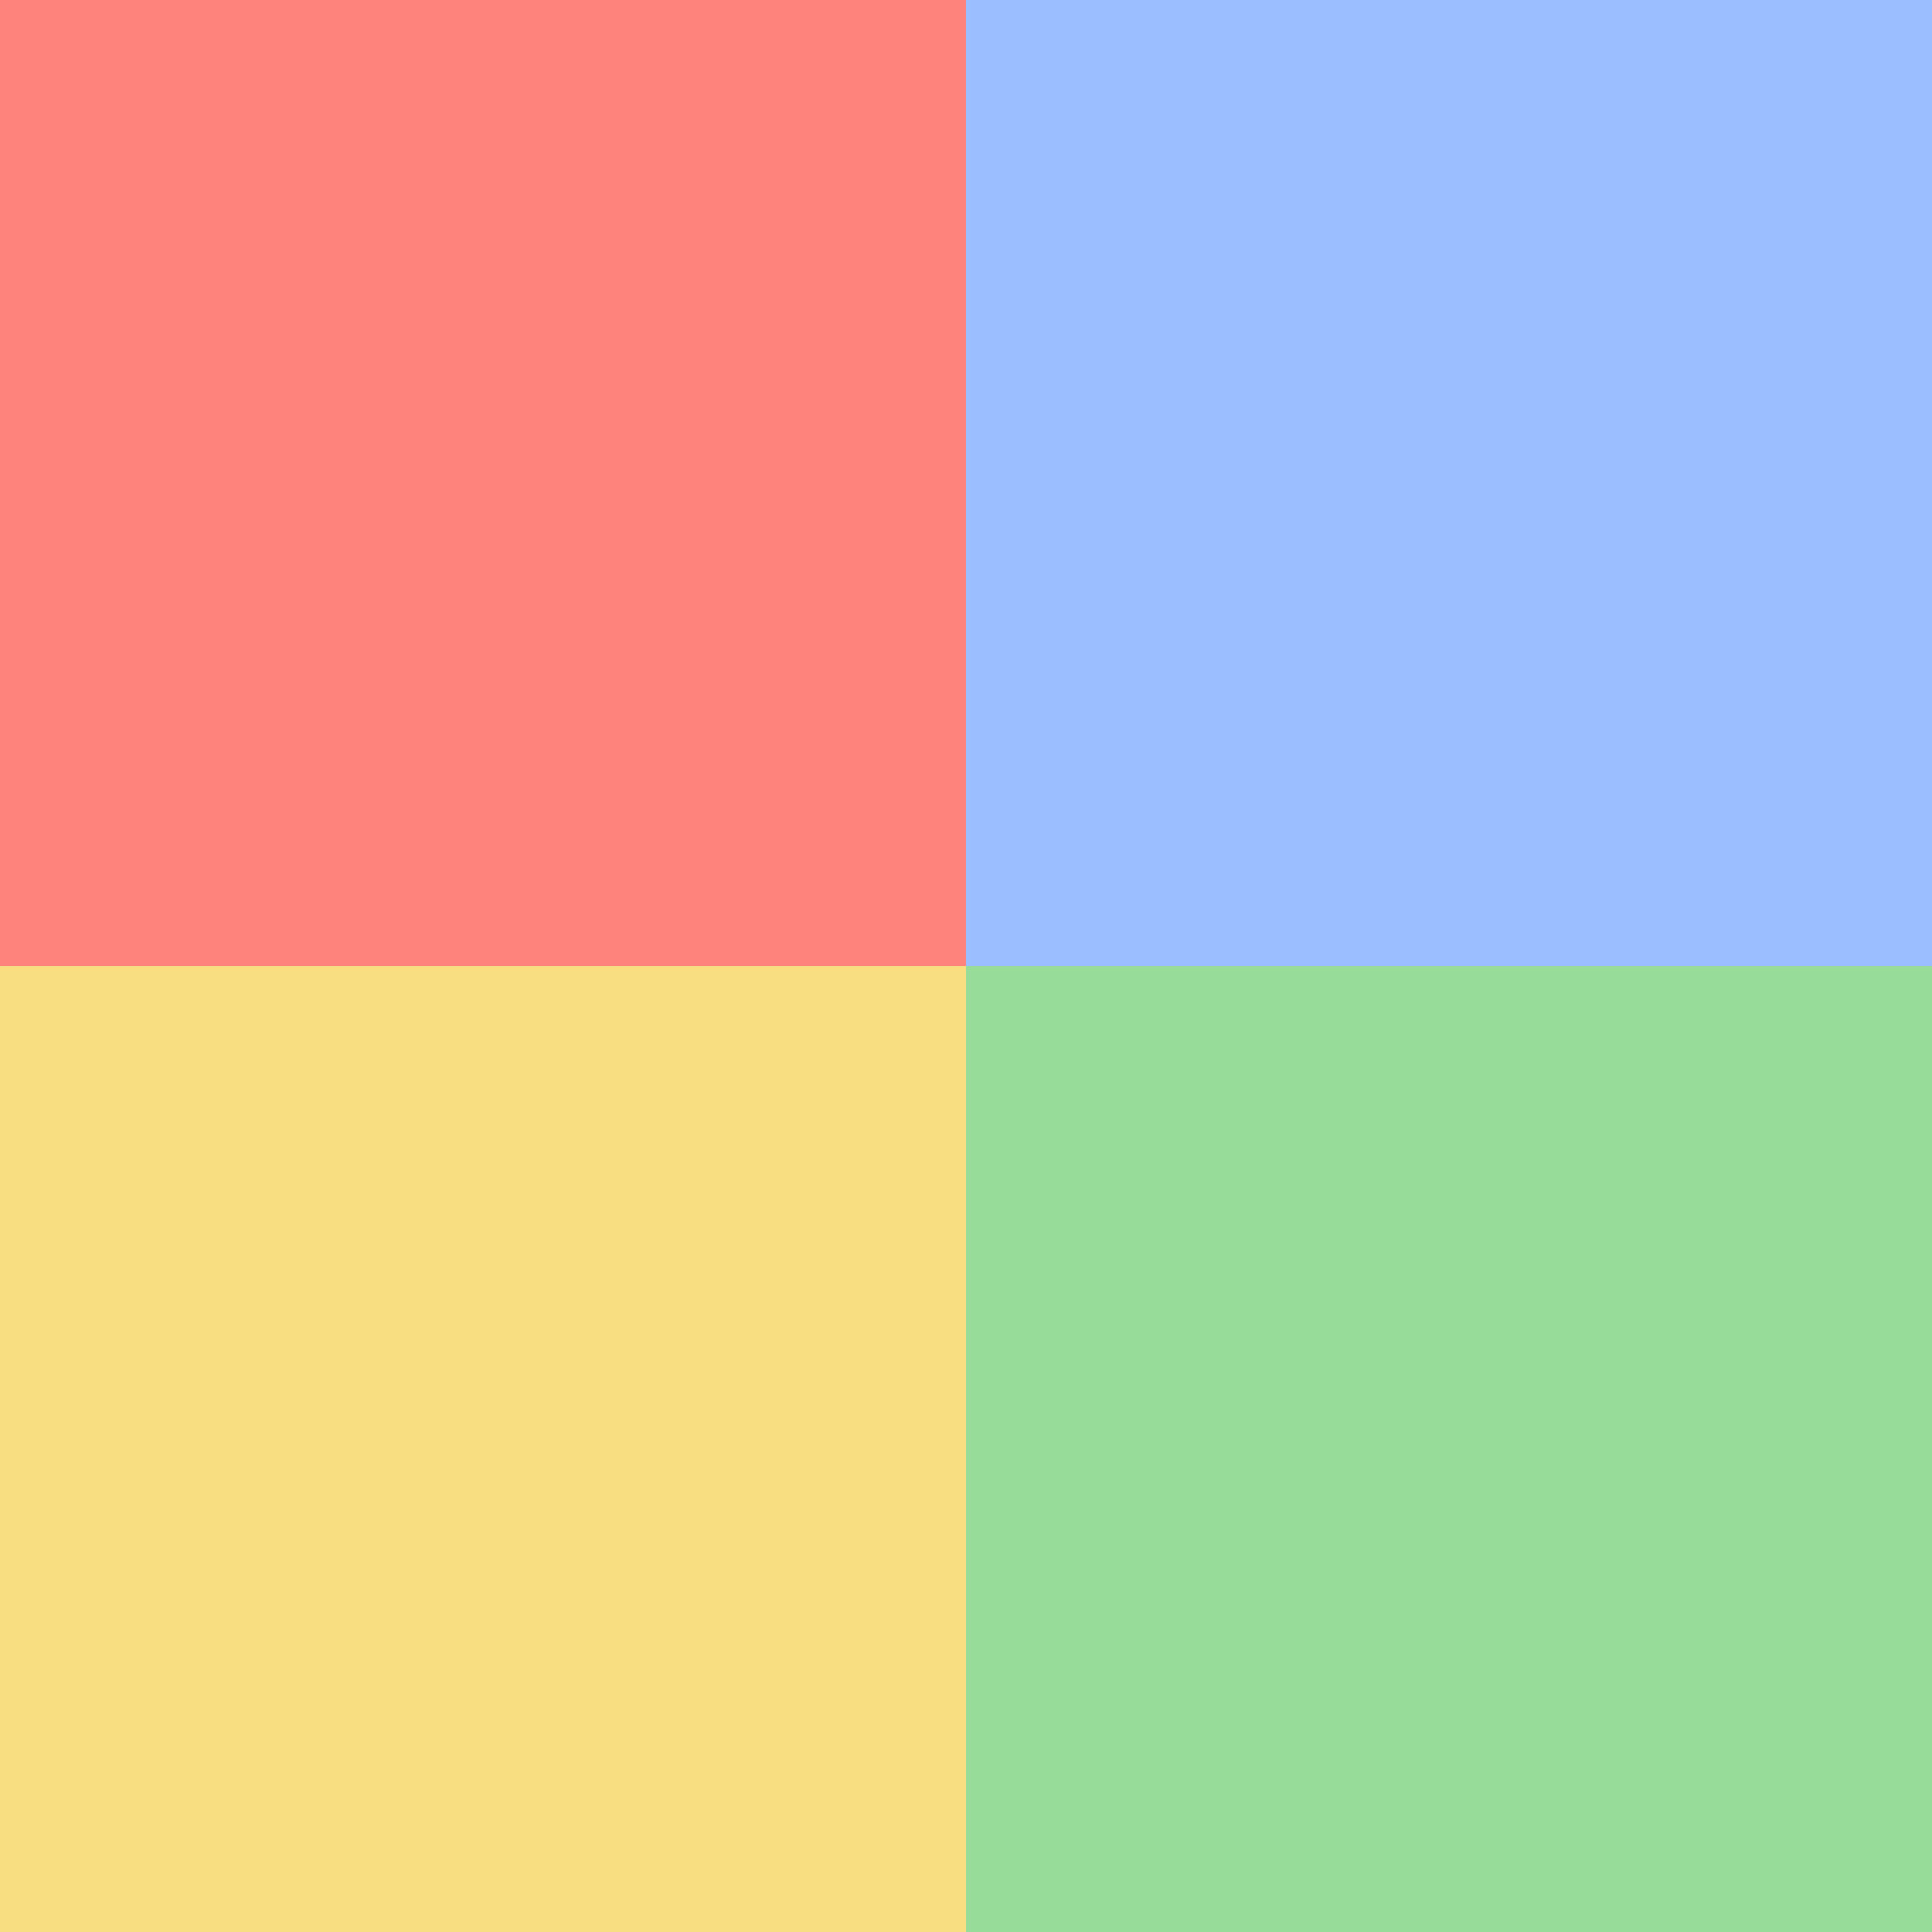 <?xml version="1.0" encoding="UTF-8" standalone="no"?>
<svg
   xmlns:dc="http://purl.org/dc/elements/1.1/"
   xmlns:cc="http://creativecommons.org/ns#"
   xmlns:rdf="http://www.w3.org/1999/02/22-rdf-syntax-ns#"
   xmlns:svg="http://www.w3.org/2000/svg"
   xmlns="http://www.w3.org/2000/svg"
   xmlns:sodipodi="http://sodipodi.sourceforge.net/DTD/sodipodi-0.dtd"
   xmlns:inkscape="http://www.inkscape.org/namespaces/inkscape"
   viewBox="0 0 272 272"
   version="1.1"
   id="svg16"
   sodipodi:docname="_2_3_4_player_mini_games_bg.svg"
   inkscape:version="0.92.4 (5da689c313, 2019-01-14)"
   width="272"
   height="272">
  <sodipodi:namedview
     pagecolor="#ffffff"
     bordercolor="#666666"
     borderopacity="1"
     objecttolerance="10"
     gridtolerance="10"
     guidetolerance="10"
     inkscape:pageopacity="0"
     inkscape:pageshadow="2"
     inkscape:window-width="1920"
     inkscape:window-height="1017"
     id="namedview18"
     showgrid="true"
     inkscape:zoom="2.5383403"
     inkscape:cx="231.81232"
     inkscape:cy="165.23845"
     inkscape:window-x="-8"
     inkscape:window-y="-8"
     inkscape:window-maximized="1"
     inkscape:current-layer="svg16"
     inkscape:snap-global="true">
    <inkscape:grid
       type="xygrid"
       id="grid827"
       spacingx="4"
       spacingy="4" />
  </sodipodi:namedview>
  <defs
     id="defs4">
    <style
       id="style2">.a{fill:none;stroke:#b1b5bd;stroke-linecap:round;stroke-linejoin:round;isolation:isolate;opacity:0.63;}</style>
    <style
       id="style2-2">.a{fill:none;stroke:#b1b5bd;stroke-linecap:round;stroke-linejoin:round;isolation:isolate;opacity:0.63;}</style>
  </defs>
  <path
     style="fill:#9abeff"
     inkscape:connector-curvature="0"
     d="M 136,-8.001 128,64 l 8,72 72,8 71.79,-8 V 1.935 c 0.012,-5.492 -4.444,-9.947 -9.936,-9.935 H 136 v -5e-4 z"
     id="path822"
     sodipodi:nodetypes="cccccccccc" />
  <path
     style="fill:#f9de81"
     inkscape:connector-curvature="0"
     d="m -8,136 v 134.064 c -0.012,5.492 4.443,9.947 9.935,9.936 H 136 l 8,-72 -8,-72 -72,-8 z"
     id="path820"
     sodipodi:nodetypes="cccccccc" />
  <path
     style="fill:#98dc9a"
     inkscape:connector-curvature="0"
     d="m 136,136 v 144 h 133.854 c 5.492,0.012 9.948,-4.444 9.936,-9.936 V 136 Z"
     id="path818"
     sodipodi:nodetypes="cccccc" />
  <path
     style="fill:#ff837d"
     inkscape:connector-curvature="0"
     d="M -8,1.936 V 136 H 136 V -8 H 1.936 c -5.492,-0.012 -9.947,4.443 -9.935,9.935 z"
     id="path824"
     sodipodi:nodetypes="ccccccc" />
</svg>
